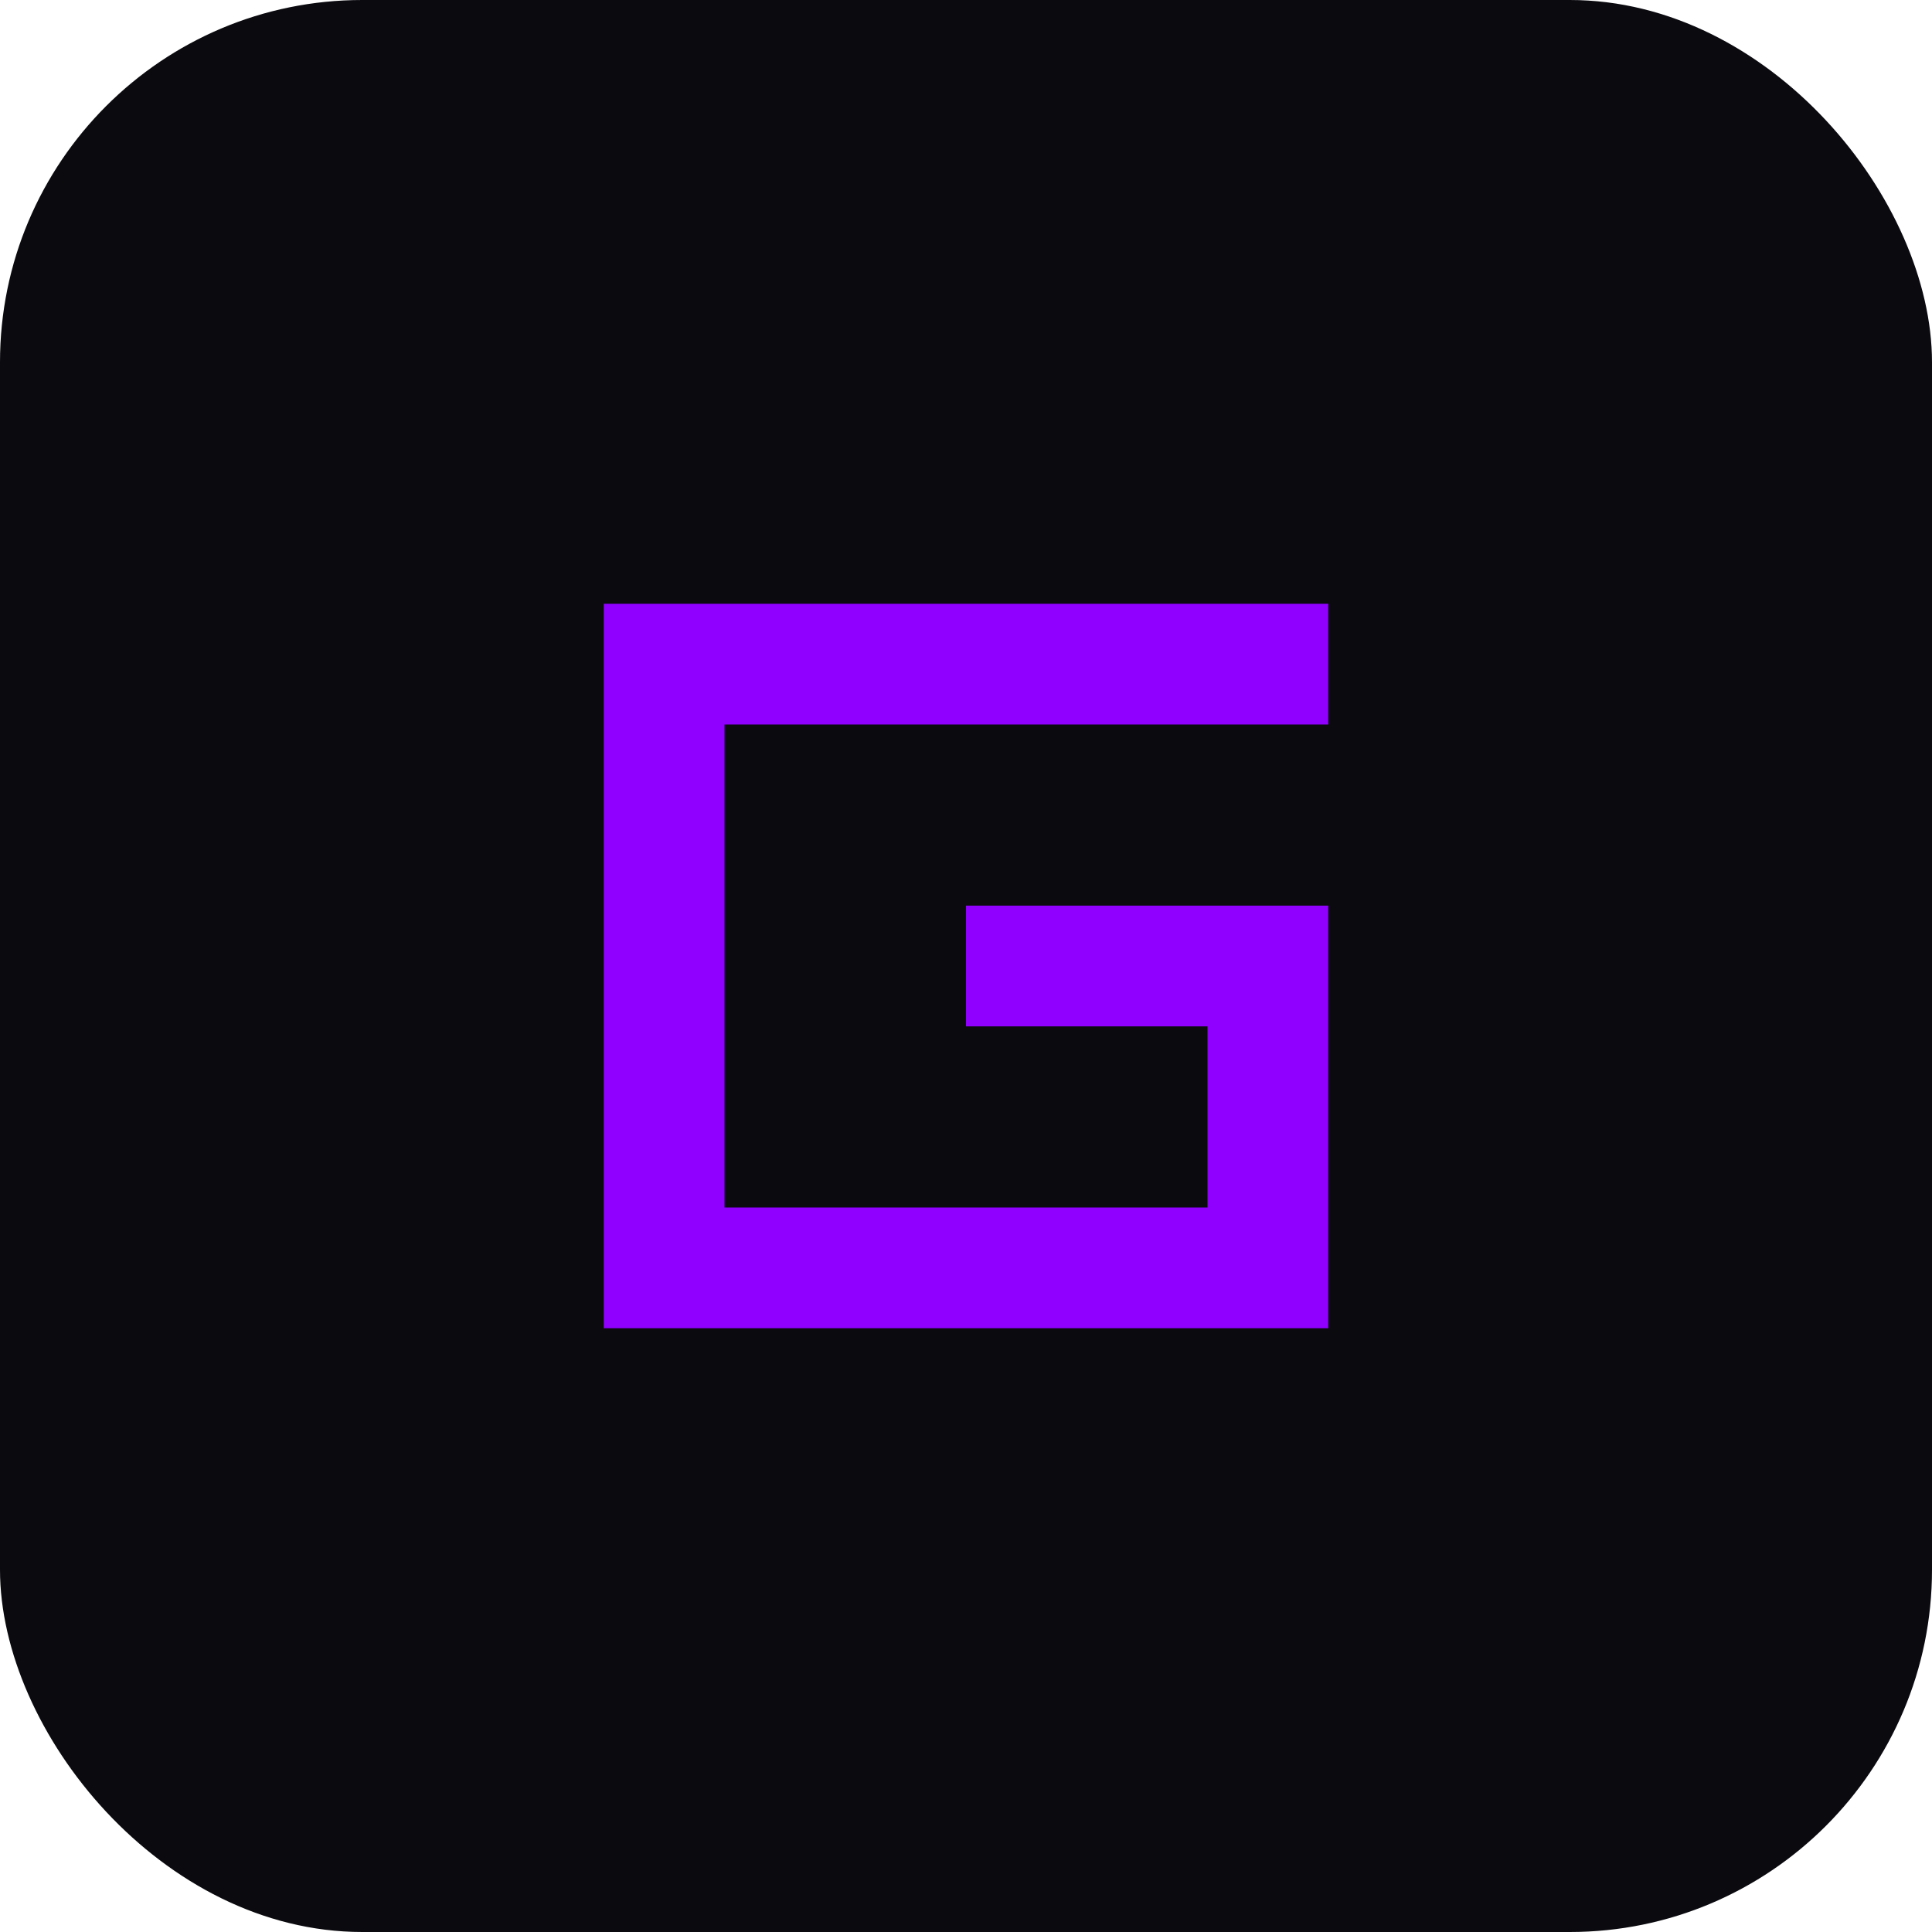 <svg xmlns="http://www.w3.org/2000/svg" viewBox="0 0 64 64">
  <rect width="64" height="64" rx="12" fill="#0A0A0F"></rect>
  <path fill="#8F00FF" d="M20 20h24v24H20V20zm4 4v16h16v-6h-8v-4h12v-6H24z"></path>
</svg>
